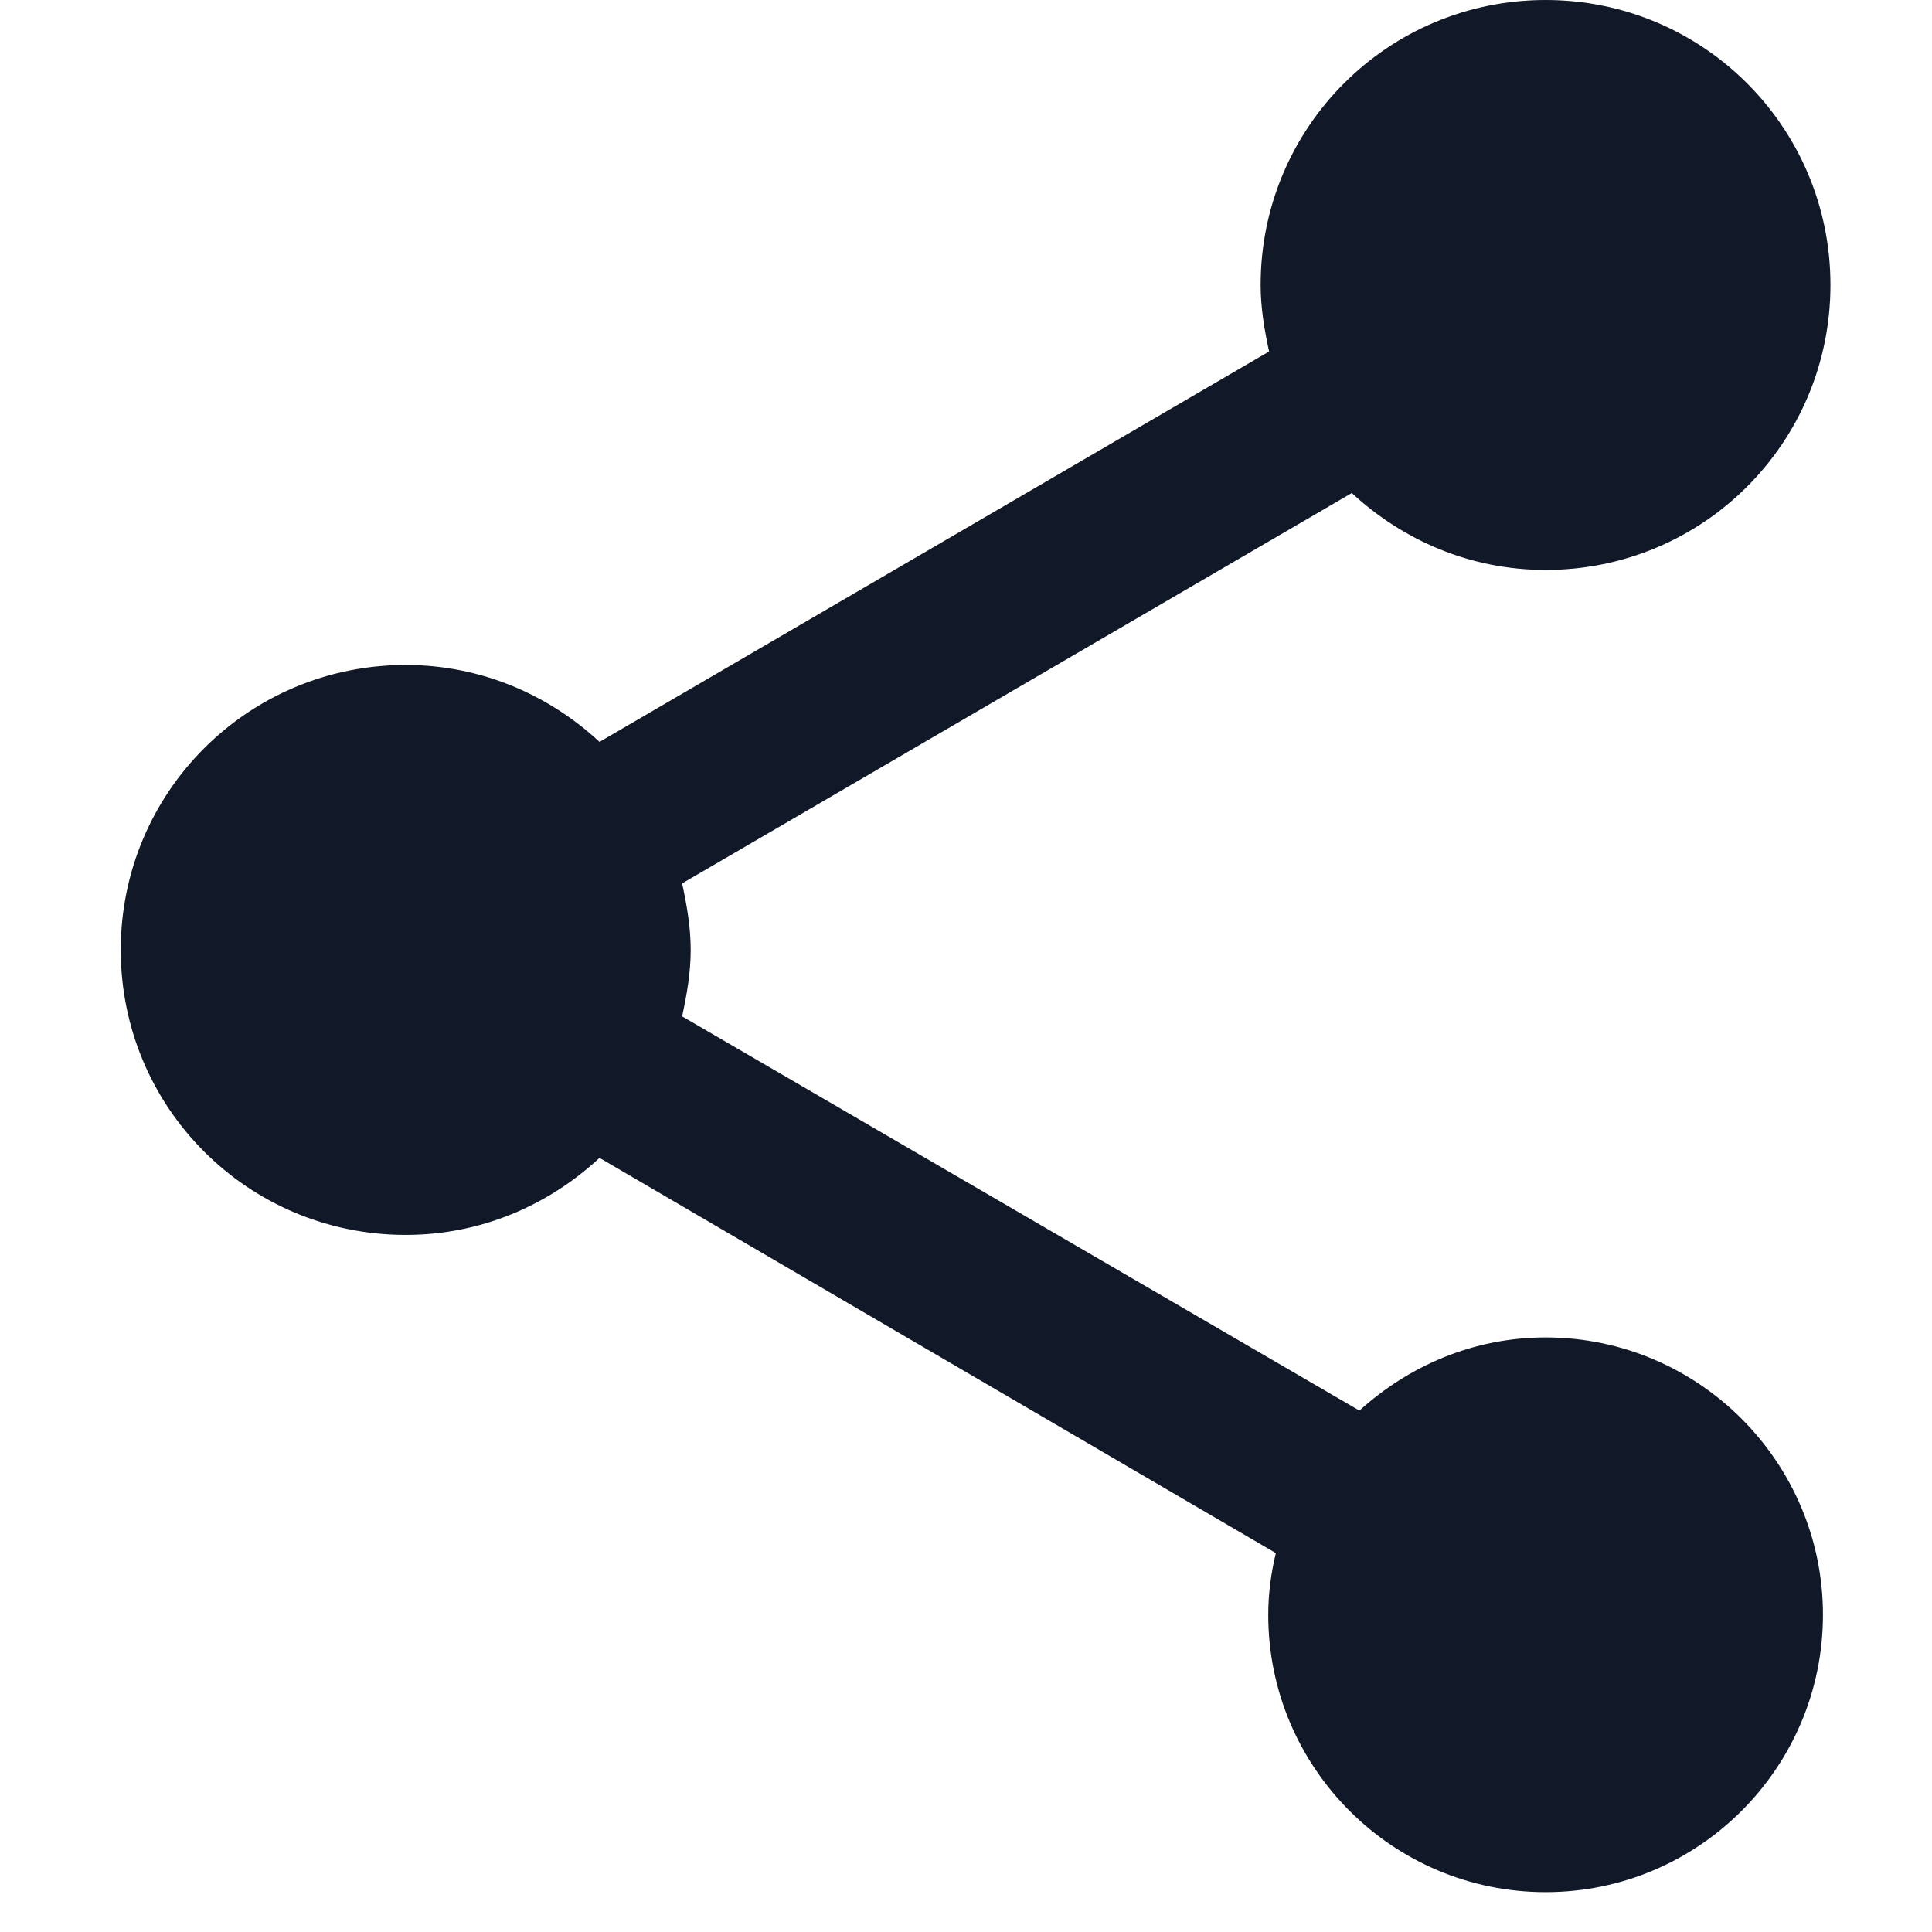 <svg width="16" height="16" viewBox="0 0 16 16" fill="none" xmlns="http://www.w3.org/2000/svg">
<path d="M12.8 11.076C12.202 11.076 11.667 11.312 11.258 11.682L5.649 8.417C5.688 8.236 5.72 8.056 5.72 7.867C5.72 7.678 5.688 7.497 5.649 7.316L11.195 4.083C11.62 4.476 12.178 4.72 12.8 4.72C14.105 4.72 15.159 3.666 15.159 2.36C15.159 1.054 14.105 0 12.8 0C11.494 0 10.44 1.054 10.44 2.36C10.44 2.549 10.471 2.73 10.51 2.911L4.965 6.144C4.54 5.751 3.981 5.507 3.36 5.507C2.054 5.507 1 6.561 1 7.867C1 9.173 2.054 10.227 3.36 10.227C3.981 10.227 4.54 9.983 4.965 9.589L10.566 12.862C10.526 13.027 10.503 13.2 10.503 13.373C10.503 14.64 11.533 15.67 12.8 15.67C14.066 15.67 15.097 14.64 15.097 13.373C15.097 12.107 14.066 11.076 12.8 11.076Z" fill="#111827"/>
</svg>
